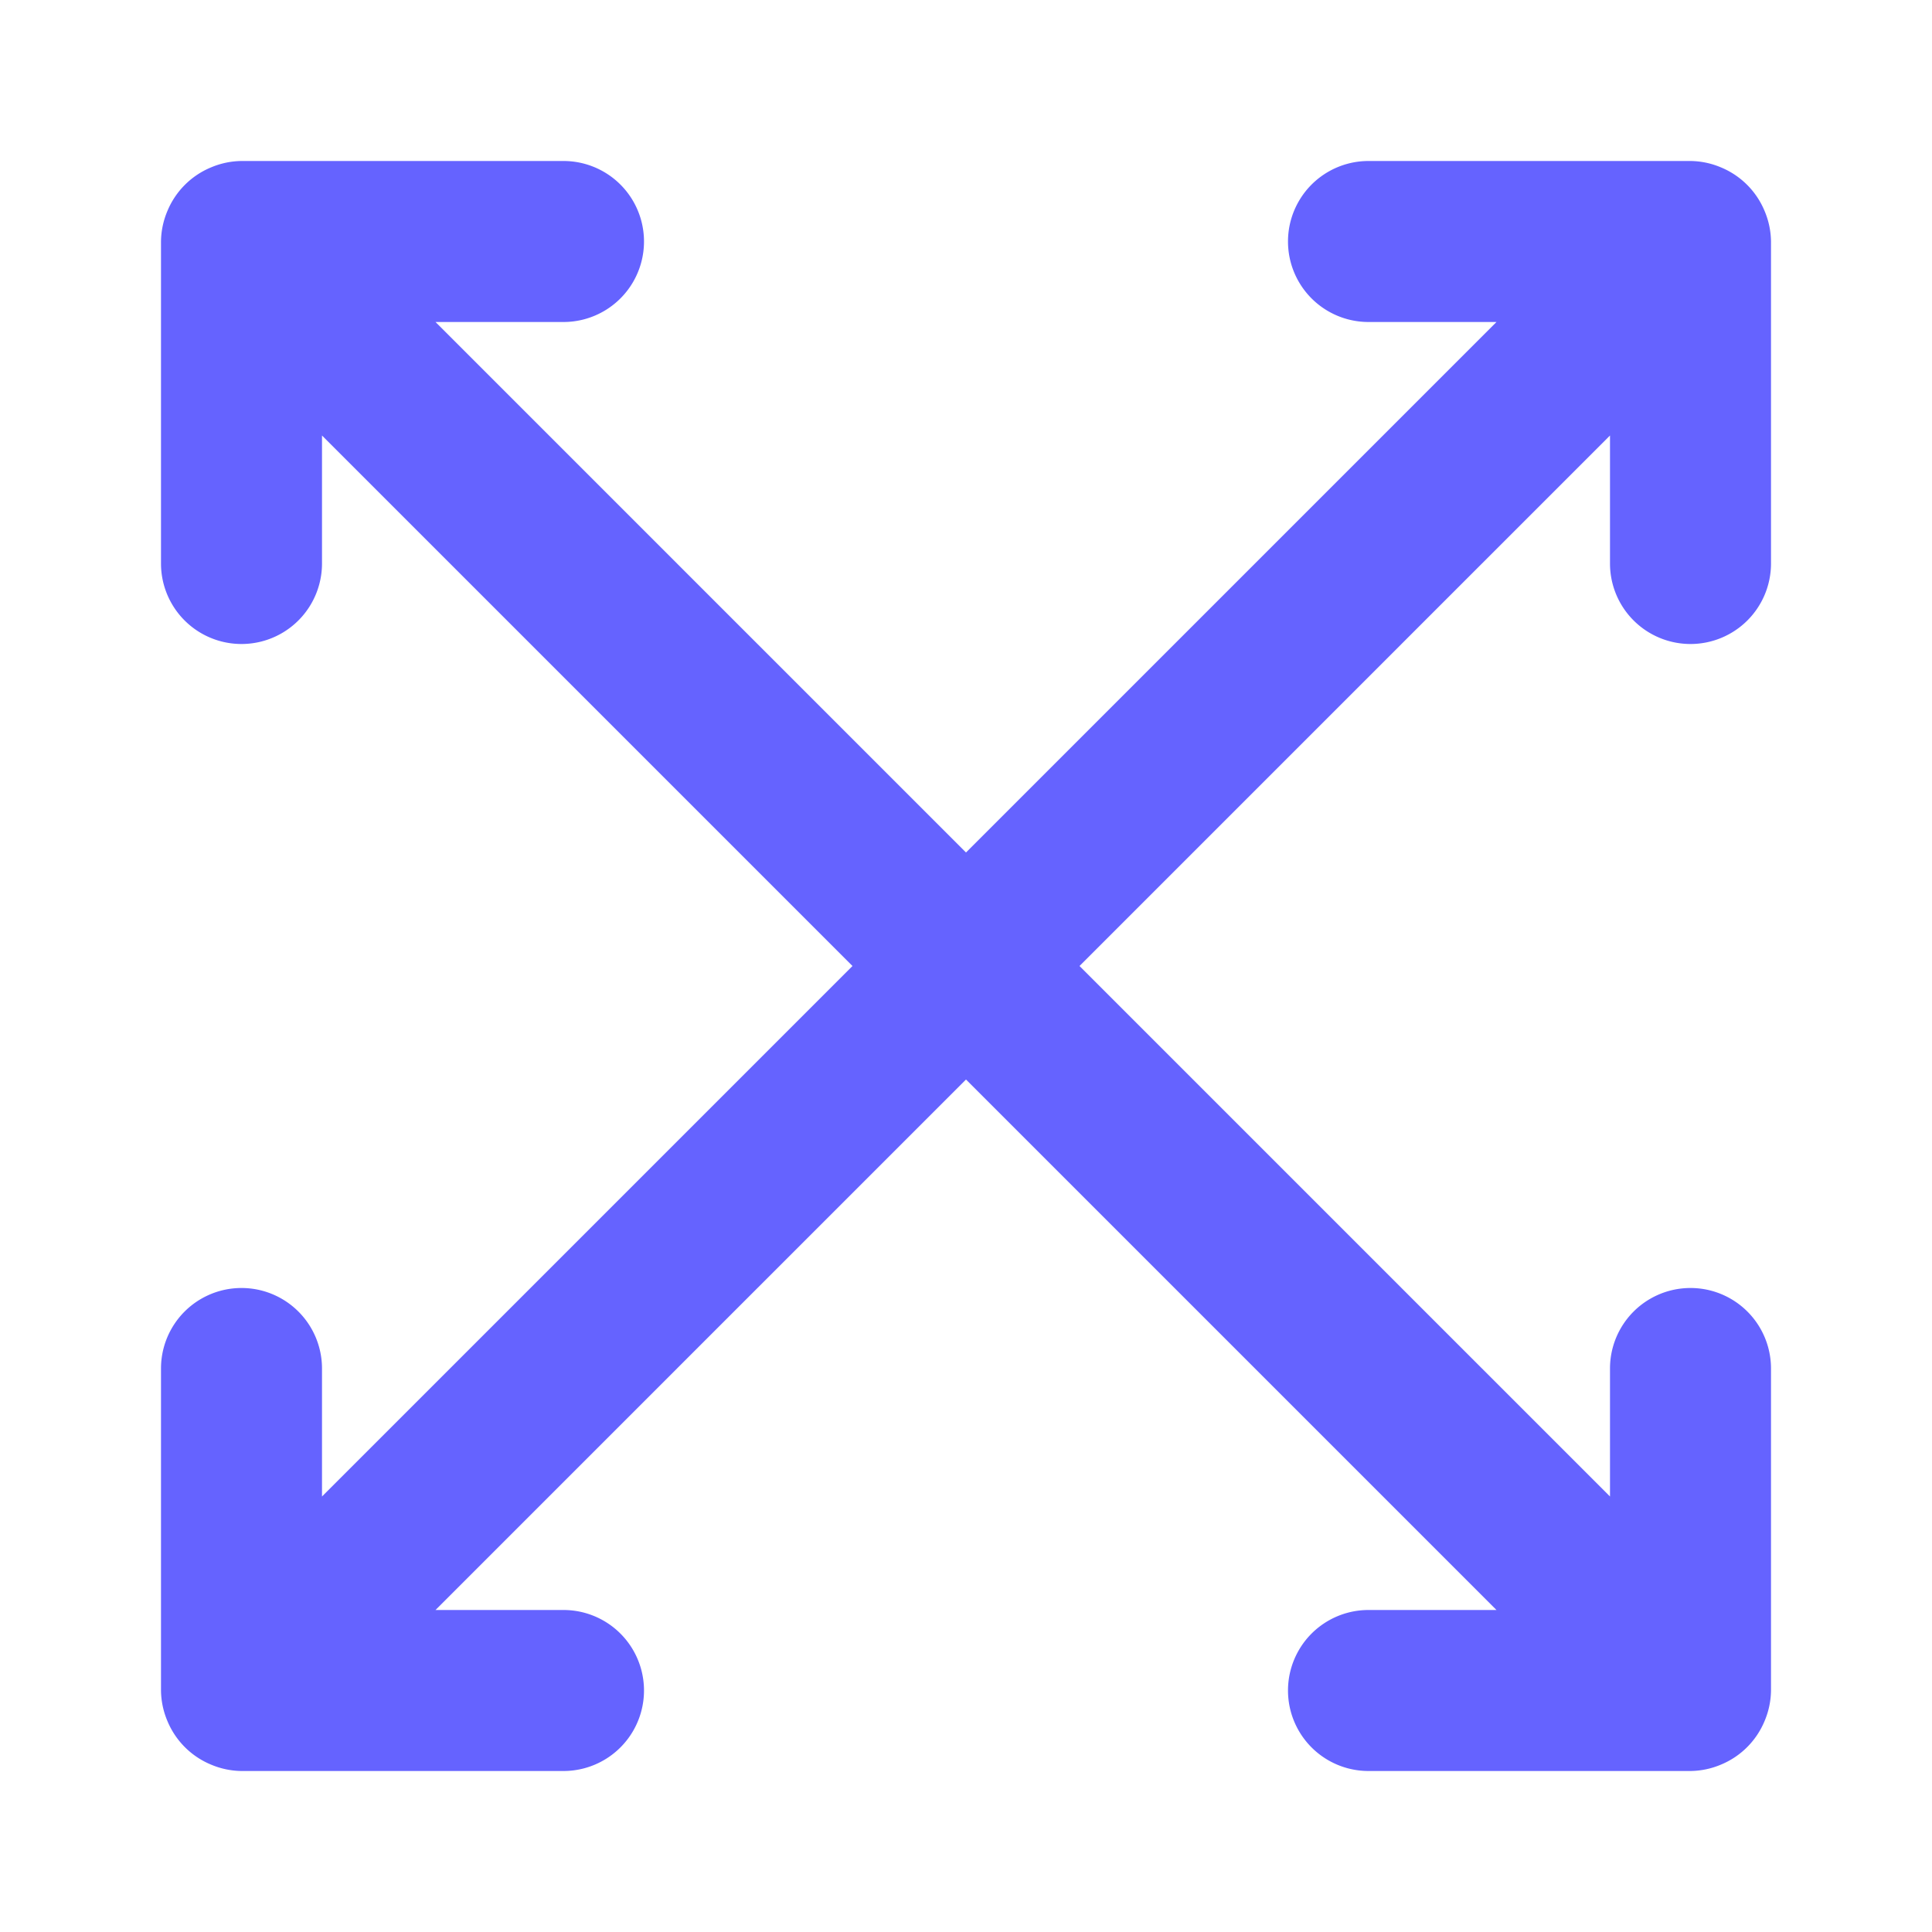 <svg xmlns="http://www.w3.org/2000/svg" viewBox="0 0 24 24" id="expand-arrows"><path fill="#6563FF" d="M21,8a1,1,0,0,0,1-1V3a1,1,0,0,0-.08-.38,1,1,0,0,0-.54-.54A1,1,0,0,0,21,2H17a1,1,0,0,0,0,2h1.59L12,10.59,5.41,4H7A1,1,0,0,0,7,2H3a1,1,0,0,0-.38.08,1,1,0,0,0-.54.54A1,1,0,0,0,2,3V7A1,1,0,0,0,4,7V5.41L10.59,12,4,18.59V17a1,1,0,0,0-2,0v4a1,1,0,0,0,.08.38,1,1,0,0,0,.54.54A1,1,0,0,0,3,22H7a1,1,0,0,0,0-2H5.41L12,13.41,18.59,20H17a1,1,0,0,0,0,2h4a1,1,0,0,0,.38-.08,1,1,0,0,0,.54-.54A1,1,0,0,0,22,21V17a1,1,0,0,0-2,0v1.59L13.41,12,20,5.41V7A1,1,0,0,0,21,8Z"></path></svg>
